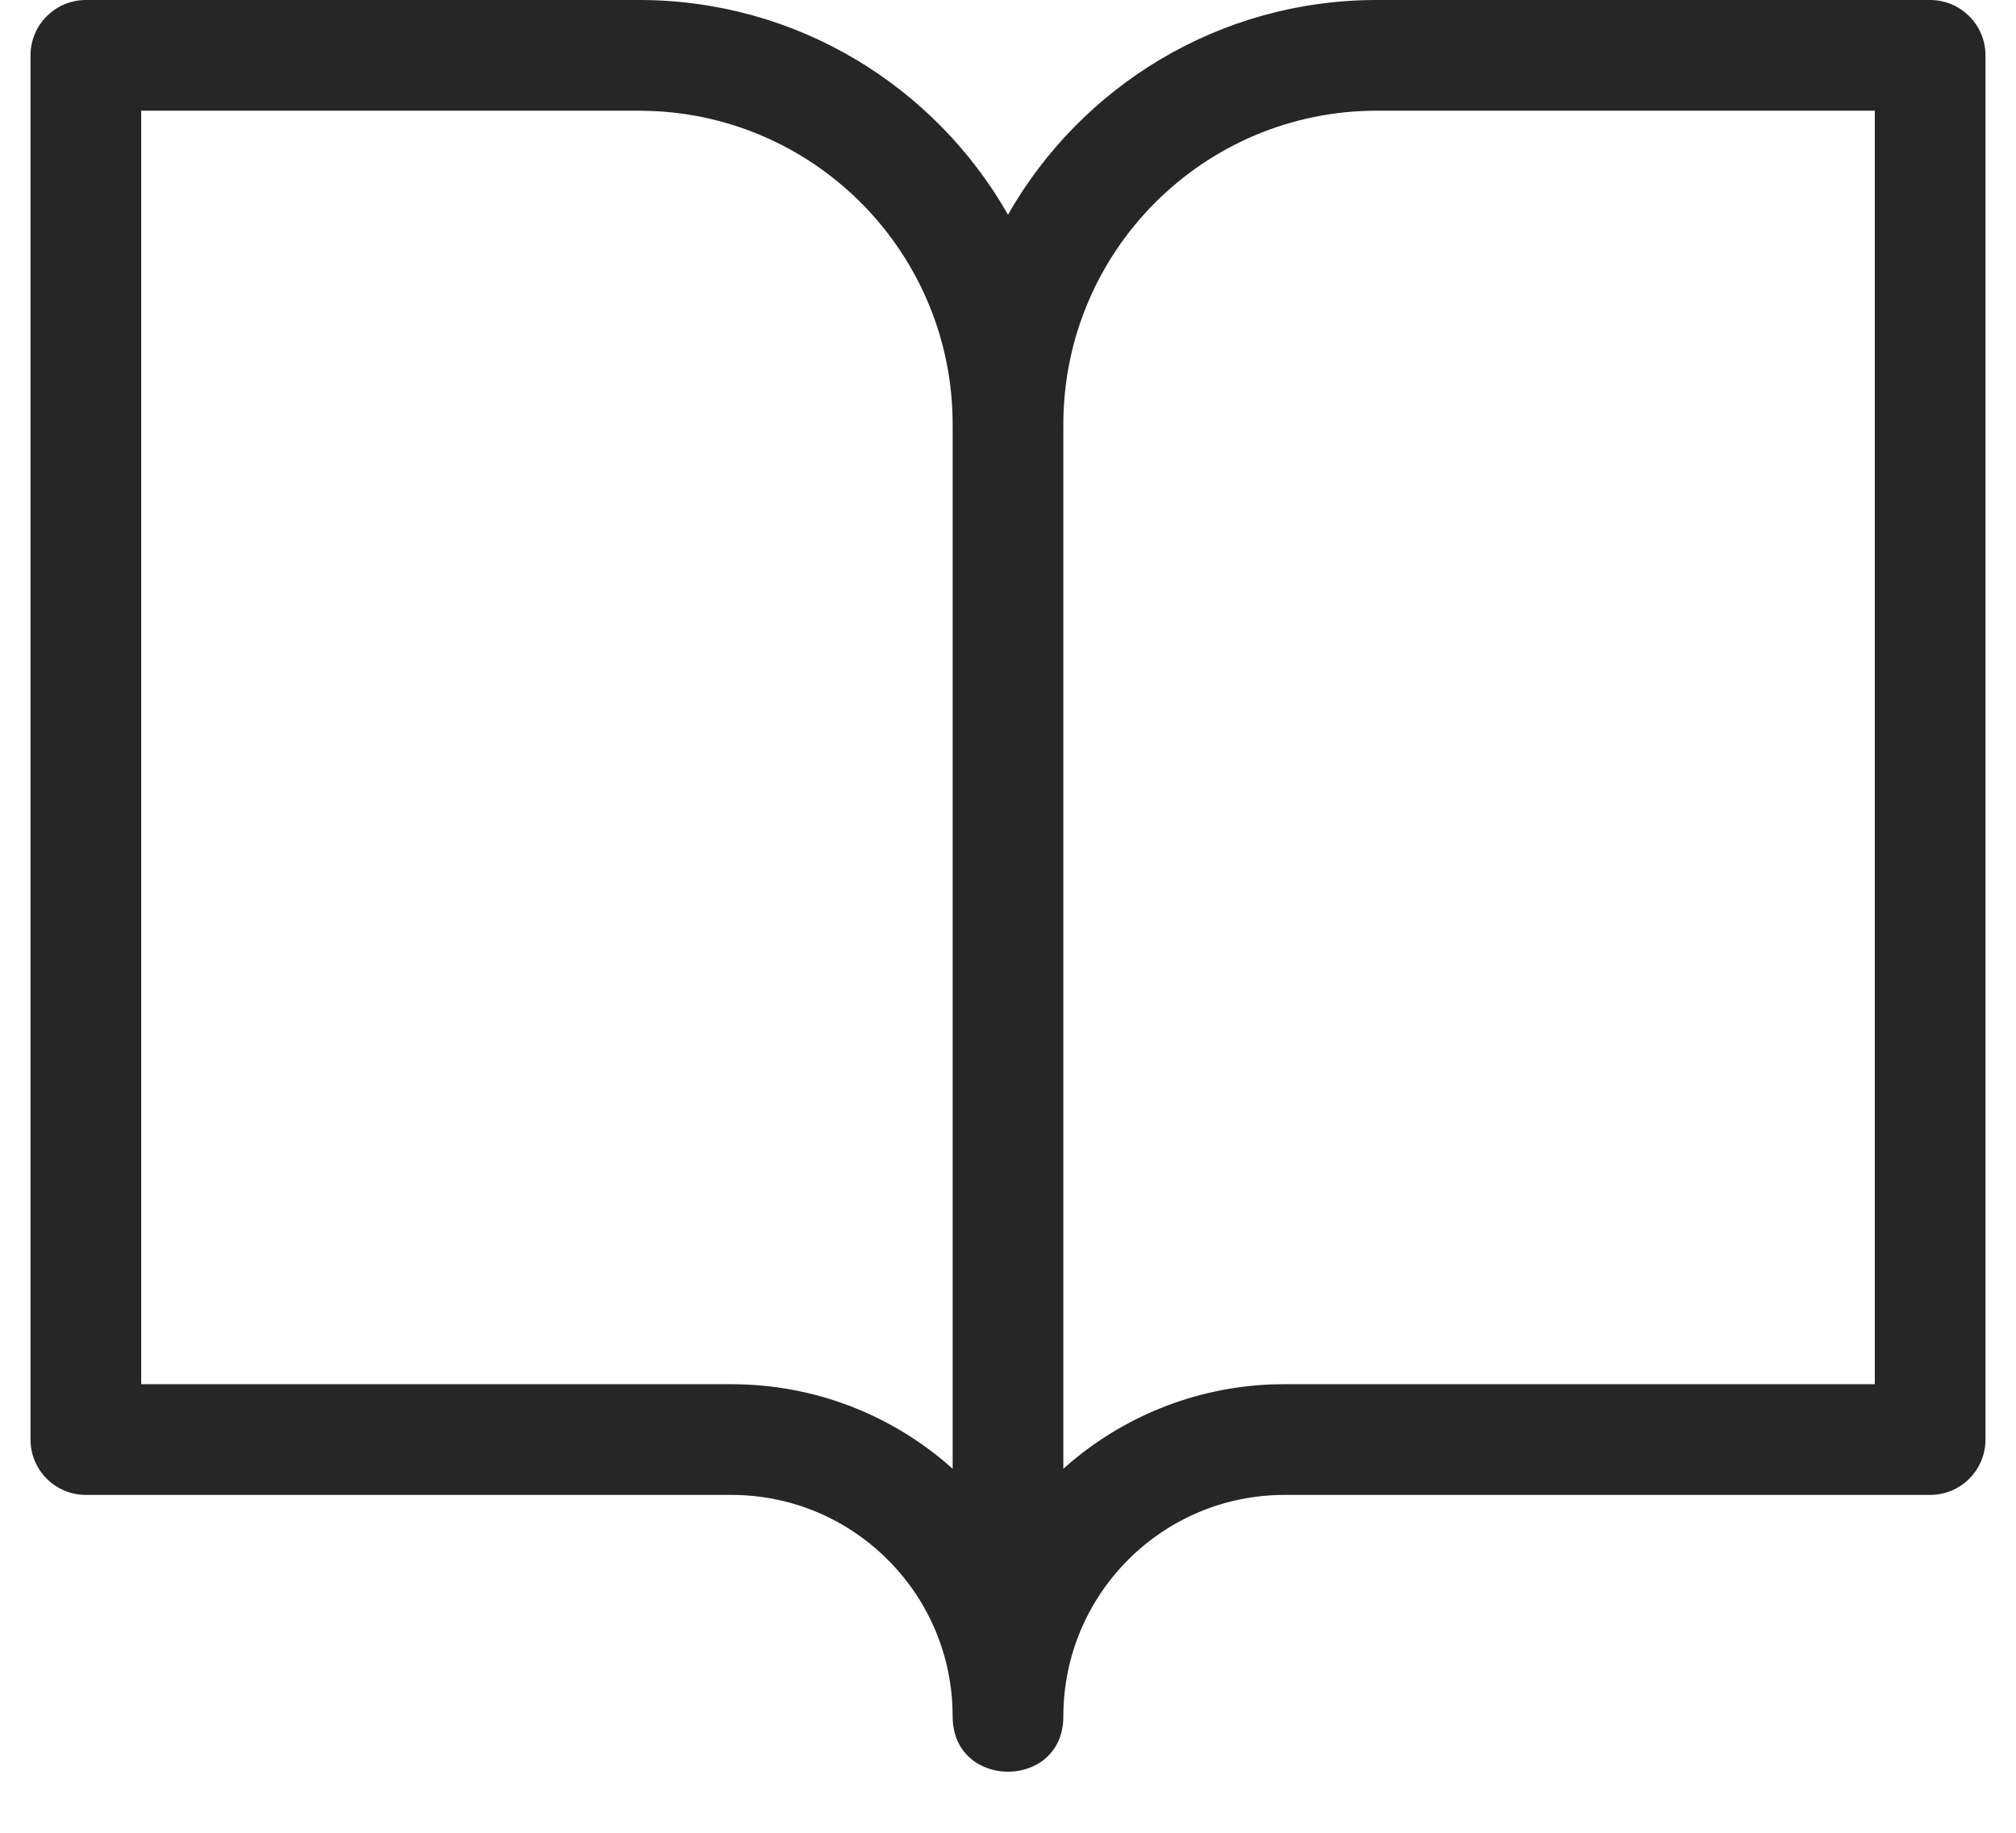 <svg width="22" height="20" viewBox="0 0 22 20" fill="none" xmlns="http://www.w3.org/2000/svg">
<path fill-rule="evenodd" clip-rule="evenodd" d="M10.393 18.609L10.396 18.73C10.396 19.535 11.604 19.535 11.604 18.73C11.604 17.395 12.685 16.313 14.019 16.313H21.063C21.396 16.313 21.667 16.043 21.667 15.709V0.604C21.667 0.271 21.396 0 21.063 0H15.025C13.301 0 11.796 0.944 11 2.343C10.204 0.944 8.699 0 6.975 0H0.937C0.604 0 0.333 0.271 0.333 0.604V15.709C0.333 16.043 0.604 16.313 0.937 16.313H7.981C9.275 16.313 10.331 17.331 10.393 18.609ZM11.604 4.632V16.028L11.642 15.994C12.246 15.468 13.027 15.139 13.883 15.107L14.019 15.105H20.459V1.208H15.025C13.136 1.208 11.604 2.741 11.604 4.632ZM10.396 16.028V4.632C10.396 2.785 8.935 1.28 7.106 1.211L6.975 1.208H1.541V15.105H7.981C8.891 15.105 9.722 15.44 10.358 15.994L10.396 16.028Z" fill="#262626"/>
</svg>
